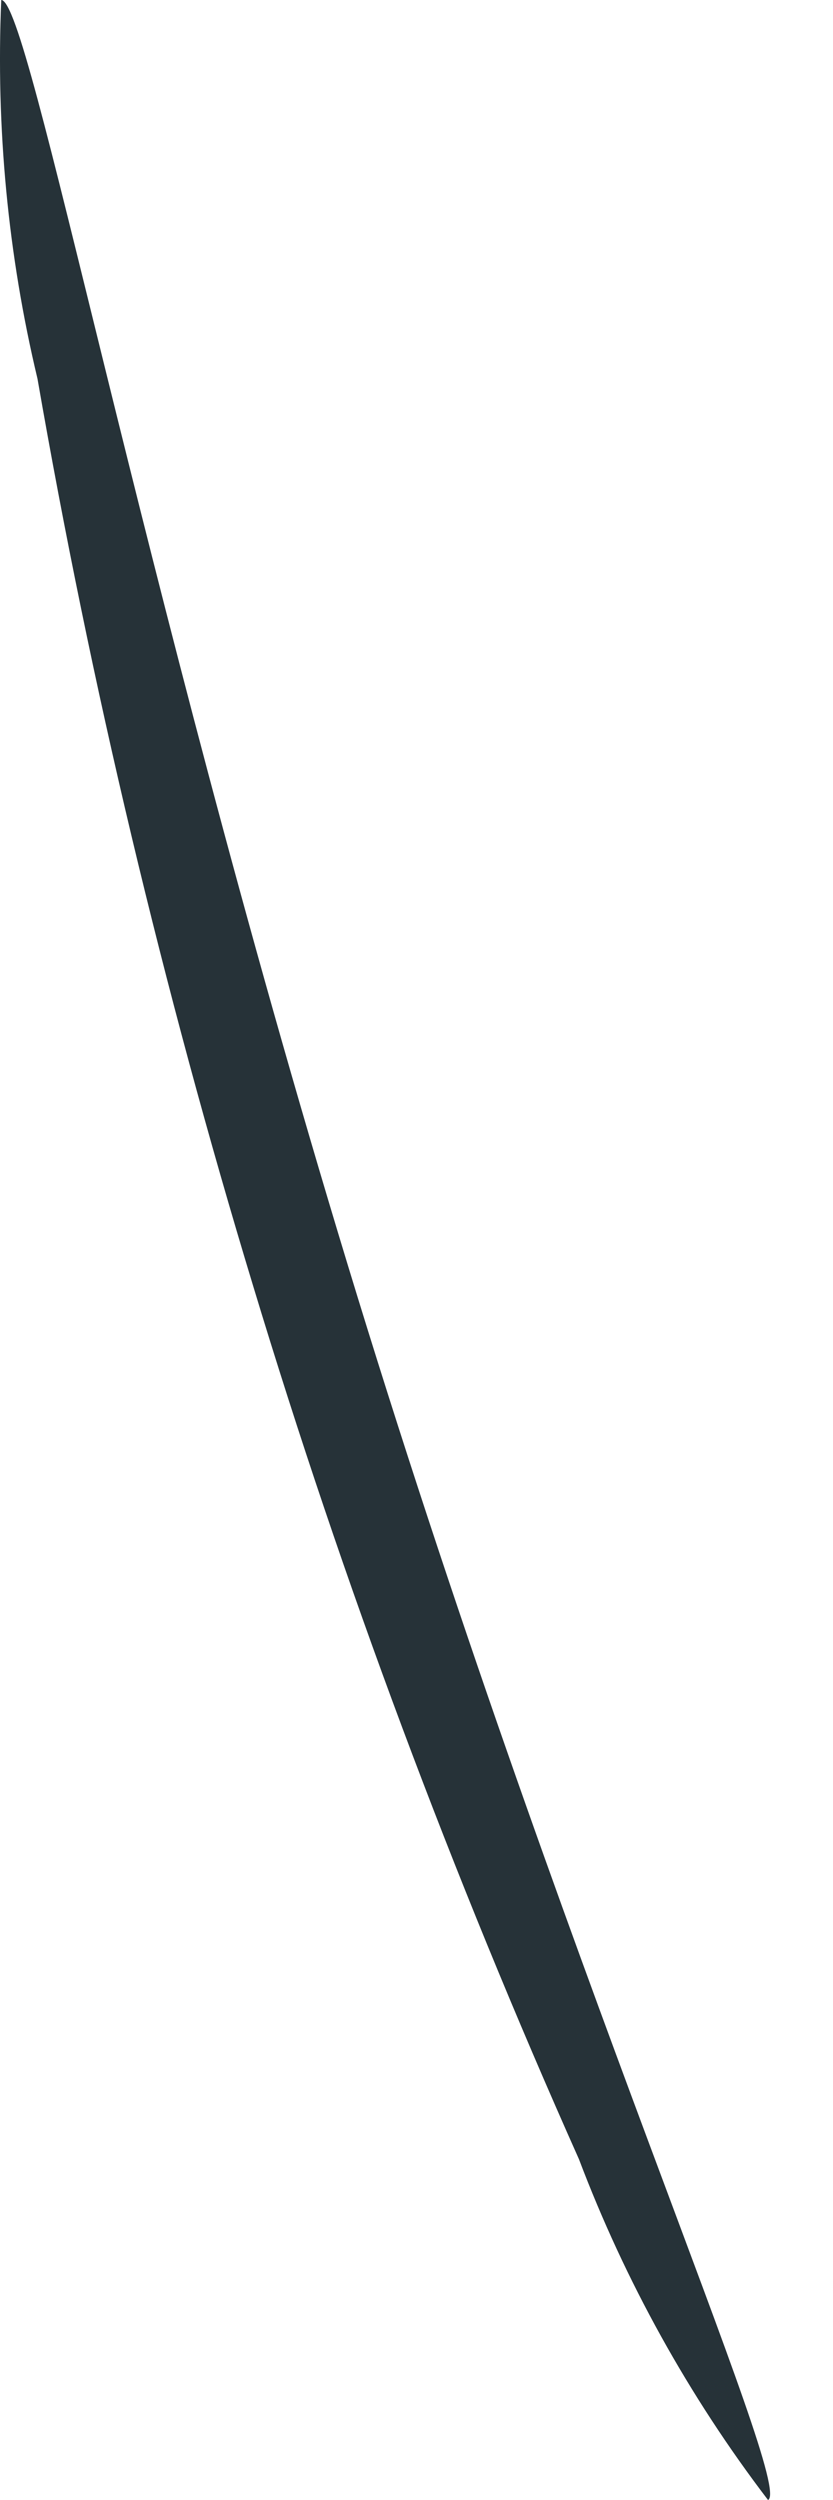 <svg width="2" height="6" viewBox="0 0 2 6" fill="none" xmlns="http://www.w3.org/2000/svg">
<path d="M1.844 6C1.654 5.751 1.501 5.475 1.39 5.182C1.086 4.501 0.824 3.801 0.608 3.087C0.391 2.372 0.218 1.645 0.09 0.909C0.019 0.612 -0.01 0.306 0.003 0C0.072 0 0.326 1.364 0.835 3.036C1.344 4.709 1.908 5.968 1.844 6Z" fill="#263238"/>
</svg>
